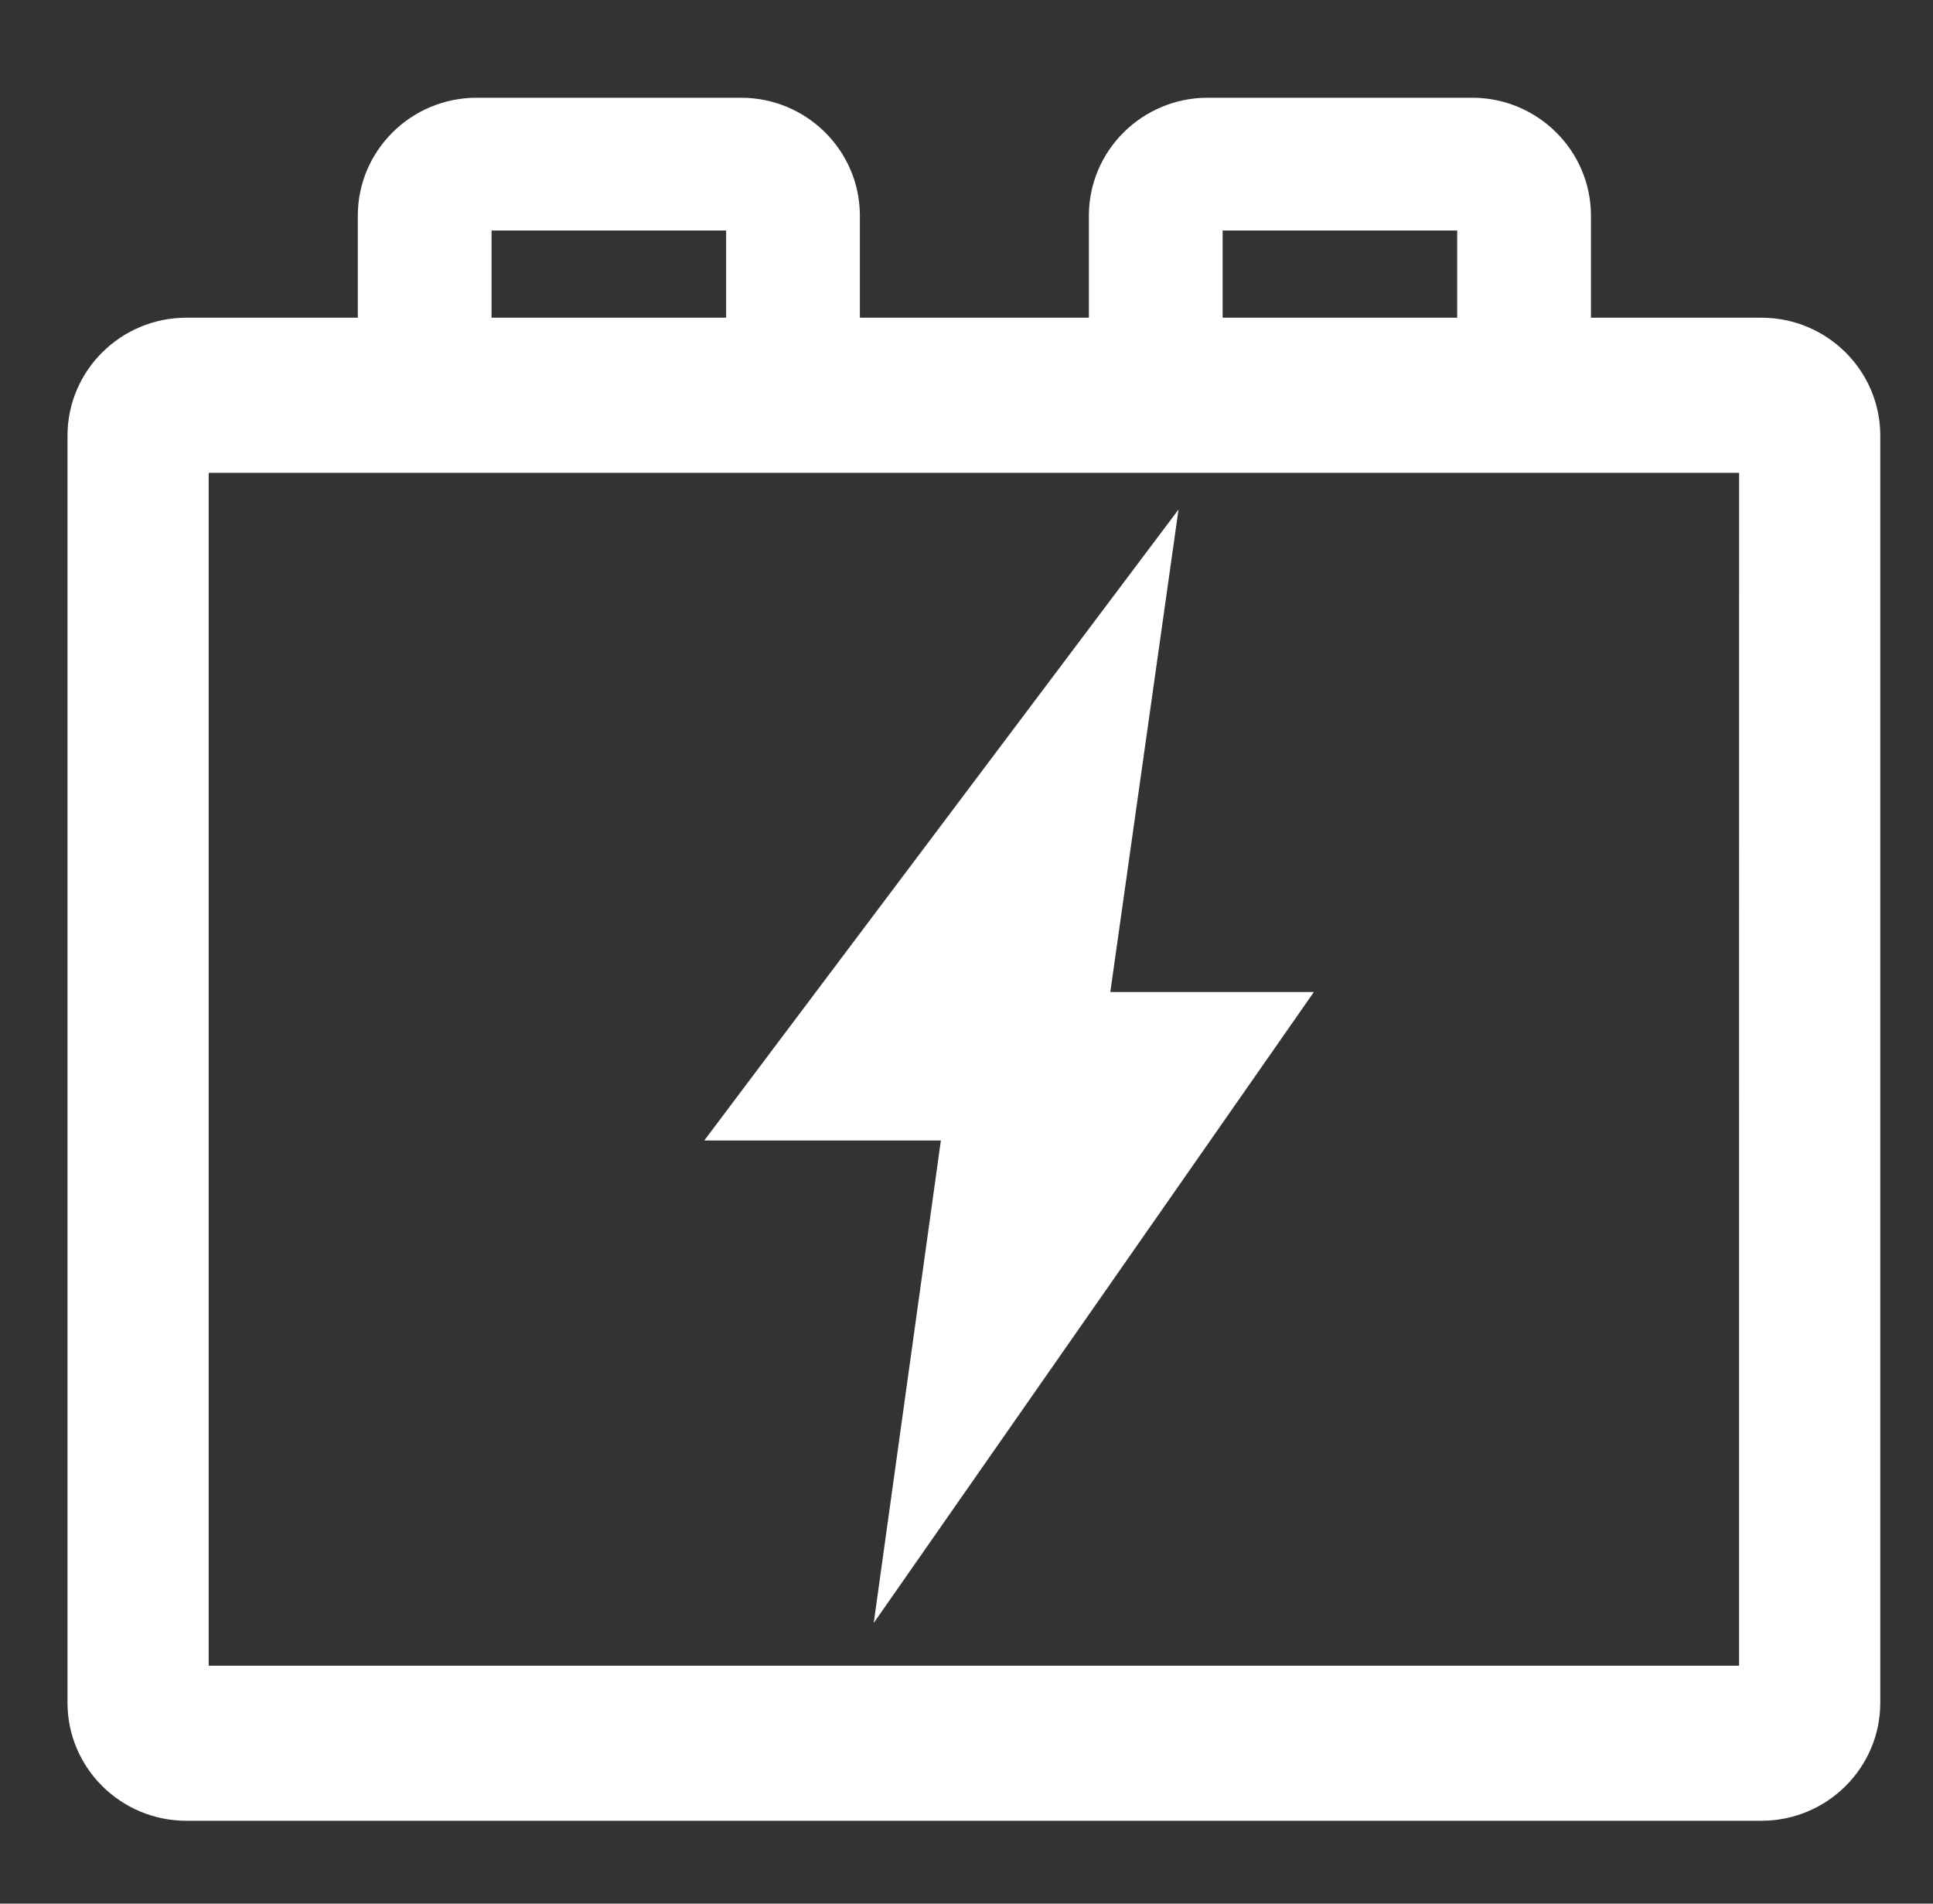 <?xml version="1.0" standalone="no"?><!DOCTYPE svg PUBLIC "-//W3C//DTD SVG 1.1//EN" "http://www.w3.org/Graphics/SVG/1.1/DTD/svg11.dtd"><svg t="1555990429718" class="icon" style="" viewBox="0 0 1040 1024" version="1.1" xmlns="http://www.w3.org/2000/svg" p-id="3768" xmlns:xlink="http://www.w3.org/1999/xlink" width="203.125" height="200"><rect x="0" y="0" width="1040" height="1024" fill="#333333" stroke="none"/><defs><style type="text/css"></style></defs><path d="M470.08 873.032l236.82-339.408h-109.524l36.7-259.548-255.168 339.408h127.304l-36.132 259.548zM947.676 170.9h-91.708V116c0-34.98-28.684-63.428-63.952-63.428h-142.212c-35.272 0-63.956 28.448-63.956 63.428v54.896h-123.216V116c0-34.98-28.684-63.428-63.956-63.428H256.468c-35.272 0-63.956 28.448-63.956 63.428v54.896H100.28c-35.268 0-63.956 28.448-63.956 63.428V916c0 34.976 28.684 63.424 63.956 63.424h847.396c35.268 0 63.956-28.448 63.956-63.456V234.328c0-34.984-28.688-63.428-63.956-63.428zM657.804 124h126.208v46.896h-126.208V124z m-393.336 0h126.208v46.896H264.468V124z m671.176 772H112.28V254.328h823.396L935.644 896z" fill="#fff" p-id="3769"></path></svg>